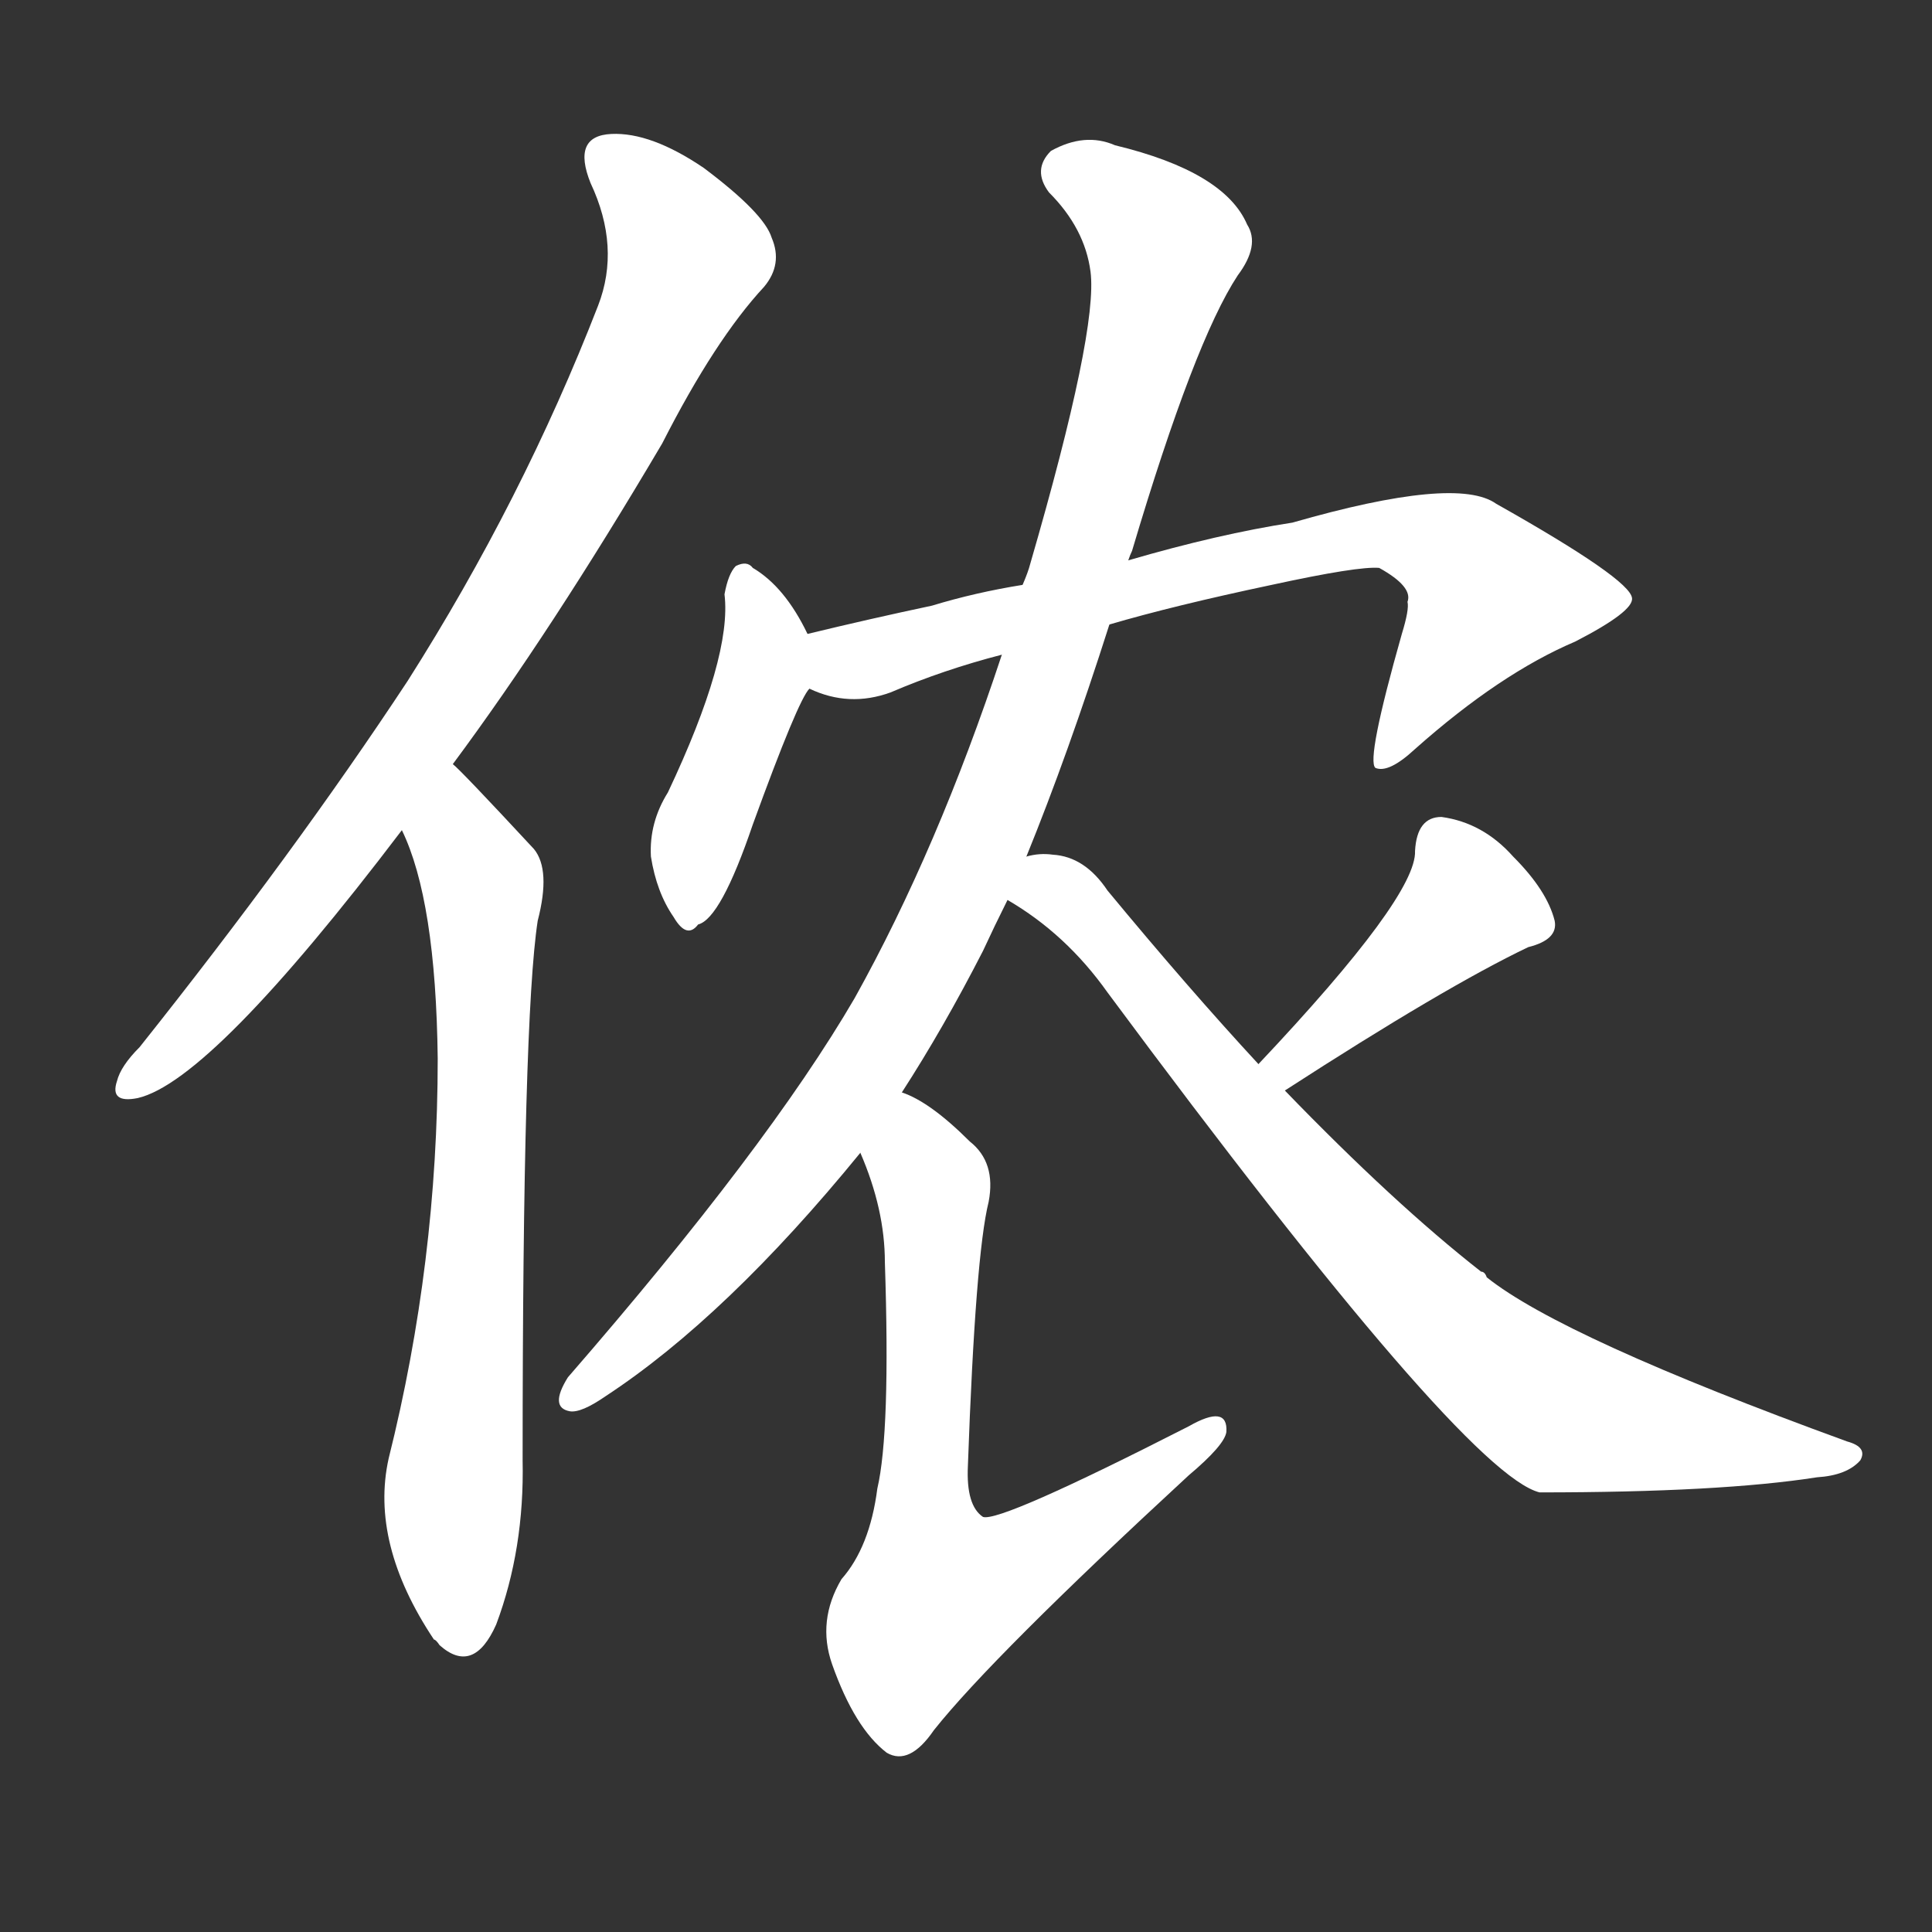 <svg version="1.1" viewBox="0 0 1024 1024" xmlns="http://www.w3.org/2000/svg">
  <rect x="0" y="0" width="1024" height="1024" fill="#333333" stroke="none"/>
  <g transform="scale(1, -1) translate(0, -900)">
    <style type="text/css">
        .stroke1 {fill: #FFFFFF;}
        .stroke2 {fill: #FFFFFF;}
        .stroke3 {fill: #FFFFFF;}
        .stroke4 {fill: #FFFFFF;}
        .stroke5 {fill: #FFFFFF;}
        .stroke6 {fill: #FFFFFF;}
        .stroke7 {fill: #FFFFFF;}
        .stroke8 {fill: #FFFFFF;}
        .stroke9 {fill: #FFFFFF;}
        .stroke10 {fill: #FFFFFF;}
        .stroke11 {fill: #FFFFFF;}
        .stroke12 {fill: #FFFFFF;}
        .stroke13 {fill: #FFFFFF;}
        .stroke14 {fill: #FFFFFF;}
        .stroke15 {fill: #FFFFFF;}
        .stroke16 {fill: #FFFFFF;}
        .stroke17 {fill: #FFFFFF;}
        .stroke18 {fill: #FFFFFF;}
        .stroke19 {fill: #FFFFFF;}
        .stroke20 {fill: #FFFFFF;}
        text {
            font-family: Helvetica;
            font-size: 50px;
            fill: #FFFFFF;}
            paint-order: stroke;
            stroke: #000000;
            stroke-width: 4px;
            stroke-linecap: butt;
            stroke-linejoin: miter;
            font-weight: 800;
        }
    </style>

    <path d="M 240 495 Q 292 565 351 665 Q 379 720 405 748 Q 415 760 409 774 Q 405 787 373 811 Q 345 830 324 829 Q 303 828 313 803 Q 329 769 317 738 Q 277 635 216 539 Q 156 448 74 345 Q 64 335 62 327 Q 58 315 73 318 Q 112 327 213 460 L 240 495 Z" class="stroke1"/>
    <path d="M 213 460 Q 231 423 232 339 Q 232 231 206 127 Q 196 82 230 31 Q 231 31 233 28 Q 251 12 263 39 Q 278 79 277 126 Q 277 360 285 412 Q 292 439 283 450 Q 244 492 240 495 C 219 516 202 488 213 460 Z" class="stroke2"/>
    <path d="M 428 564 Q 416 589 399 599 Q 396 603 390 600 Q 386 596 384 585 Q 388 552 354 480 Q 344 464 345 446 Q 348 427 357 414 Q 364 402 370 410 Q 382 413 399 463 Q 423 529 429 535 C 437 547 437 547 428 564 Z" class="stroke3"/>
    <path d="M 588 569 Q 622 579 674 590 Q 720 600 731 599 Q 749 589 746 581 Q 747 577 743 564 Q 724 497 729 493 Q 736 490 750 503 Q 795 543 835 560 Q 866 576 865 583 Q 864 593 793 633 Q 772 648 685 623 Q 646 617 598 603 L 542 590 Q 517 586 494 579 Q 461 572 428 564 C 399 557 400 544 429 535 Q 450 525 472 533 Q 500 545 531 553 L 588 569 Z" class="stroke4"/>
    <path d="M 544 446 Q 566 500 588 569 L 598 603 Q 599 606 600 608 Q 633 719 656 754 Q 668 770 661 781 Q 649 809 591 823 Q 575 830 557 820 Q 547 810 556 798 Q 575 779 578 756 Q 582 725 546 601 Q 545 597 542 590 L 531 553 Q 497 450 453 371 Q 407 292 301 170 Q 291 154 302 152 Q 308 151 321 160 Q 385 202 456 289 L 478 321 Q 500 355 521 396 Q 527 409 534 423 L 544 446 Z" class="stroke5"/>
    <path d="M 456 289 Q 469 259 469 231 Q 472 141 465 111 Q 461 80 446 63 Q 433 41 441 18 Q 453 -16 470 -29 Q 482 -36 495 -17 Q 526 22 630 118 Q 649 134 650 141 Q 651 156 630 144 Q 530 93 521 96 Q 512 102 513 123 Q 517 235 524 263 Q 528 284 514 295 Q 493 316 478 321 C 451 335 445 317 456 289 Z" class="stroke6"/>
    <path d="M 681 322 Q 766 377 810 398 Q 826 402 824 412 Q 820 428 802 446 Q 786 464 764 467 Q 751 467 750 449 Q 751 425 667 336 C 646 314 656 306 681 322 Z" class="stroke7"/>
    <path d="M 667 336 Q 630 376 587 428 Q 575 446 558 447 Q 551 448 544 446 C 514 445 509 439 534 423 Q 565 405 587 374 Q 776 119 816 109 Q 912 109 963 117 Q 979 118 986 126 Q 990 133 979 136 Q 828 191 788 223 Q 787 226 785 226 Q 739 262 681 322 L 667 336 Z" class="stroke8"/>
</g></svg>